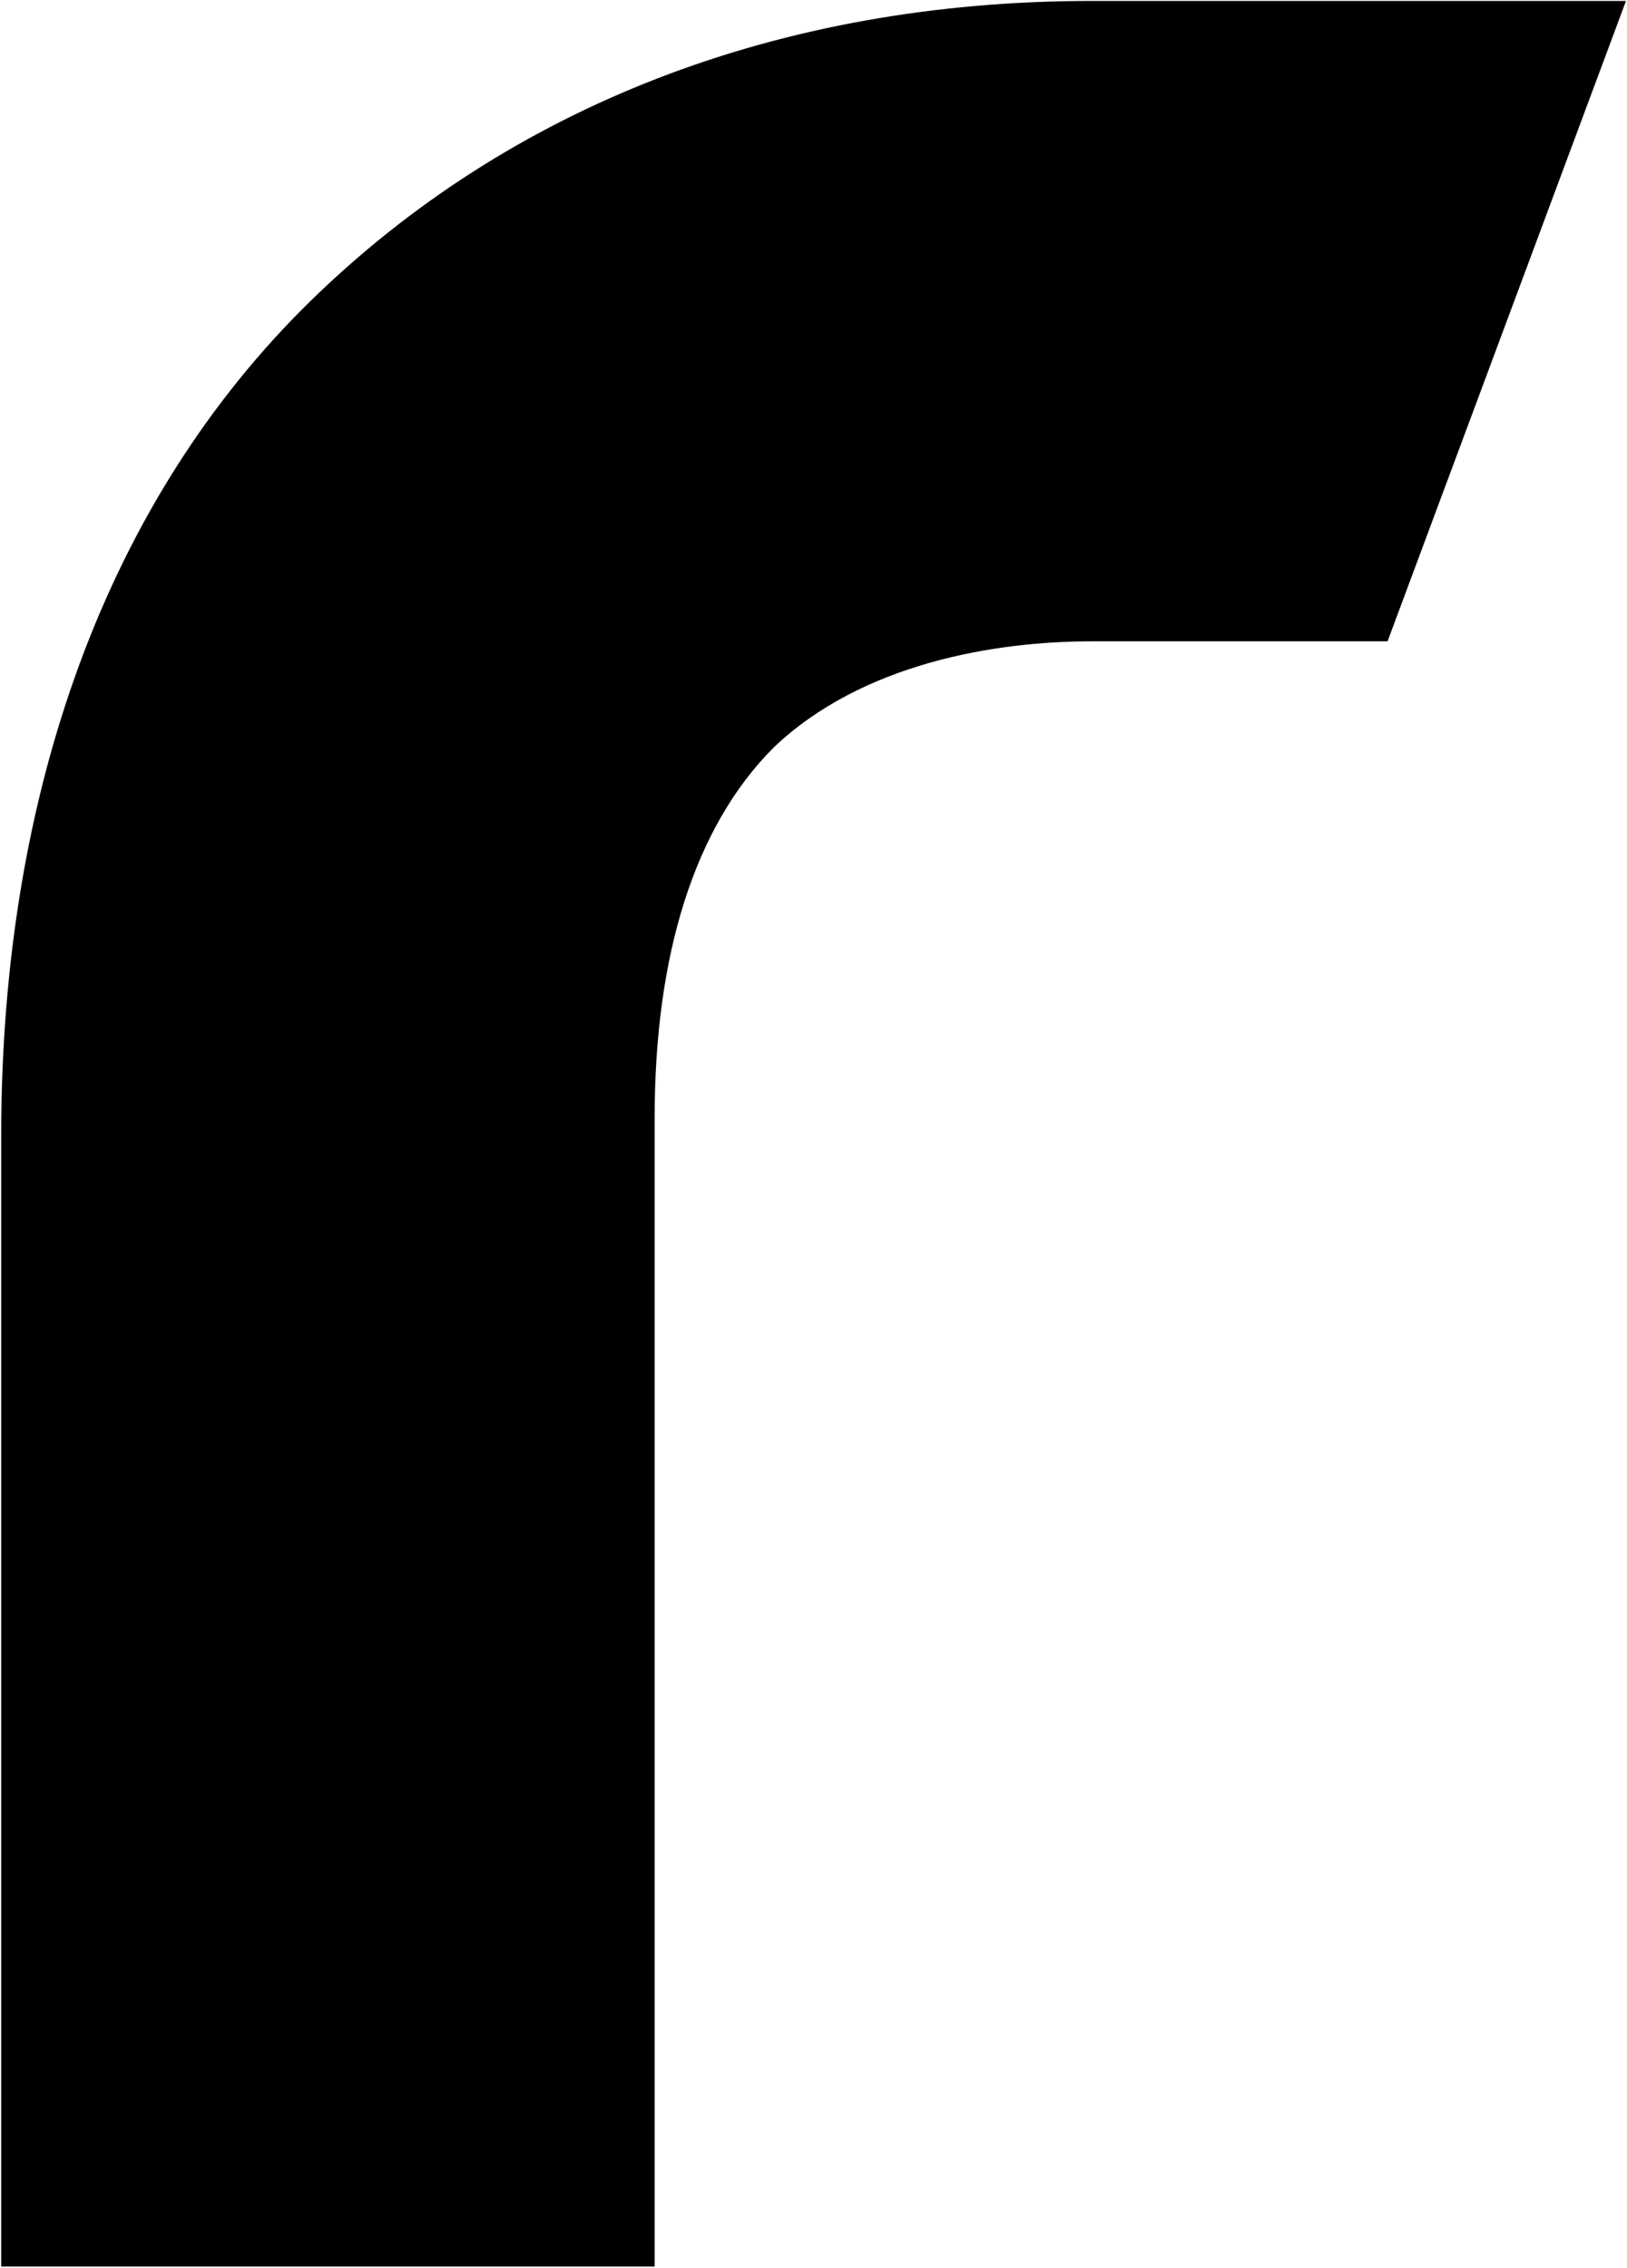 <?xml version="1.0" encoding="UTF-8"?>
<svg width="737px" height="1027px" viewBox="0 0 737 1027" version="1.1" xmlns="http://www.w3.org/2000/svg" xmlns:xlink="http://www.w3.org/1999/xlink">
  <g id="Formulr" transform="translate(0.538, 0.425)" fill="currentColor" fill-rule="nonzero">
    <path d="M140,136 C48,226 0,358 0,514 L0,1026 L296,1026 L296,506 C296,432 314,374 350,338 C390,300 450,290 494,290 L628,290 L736,0 L494,0 C352,0 230,48 140,136 Z"></path>
  </g>
</svg>